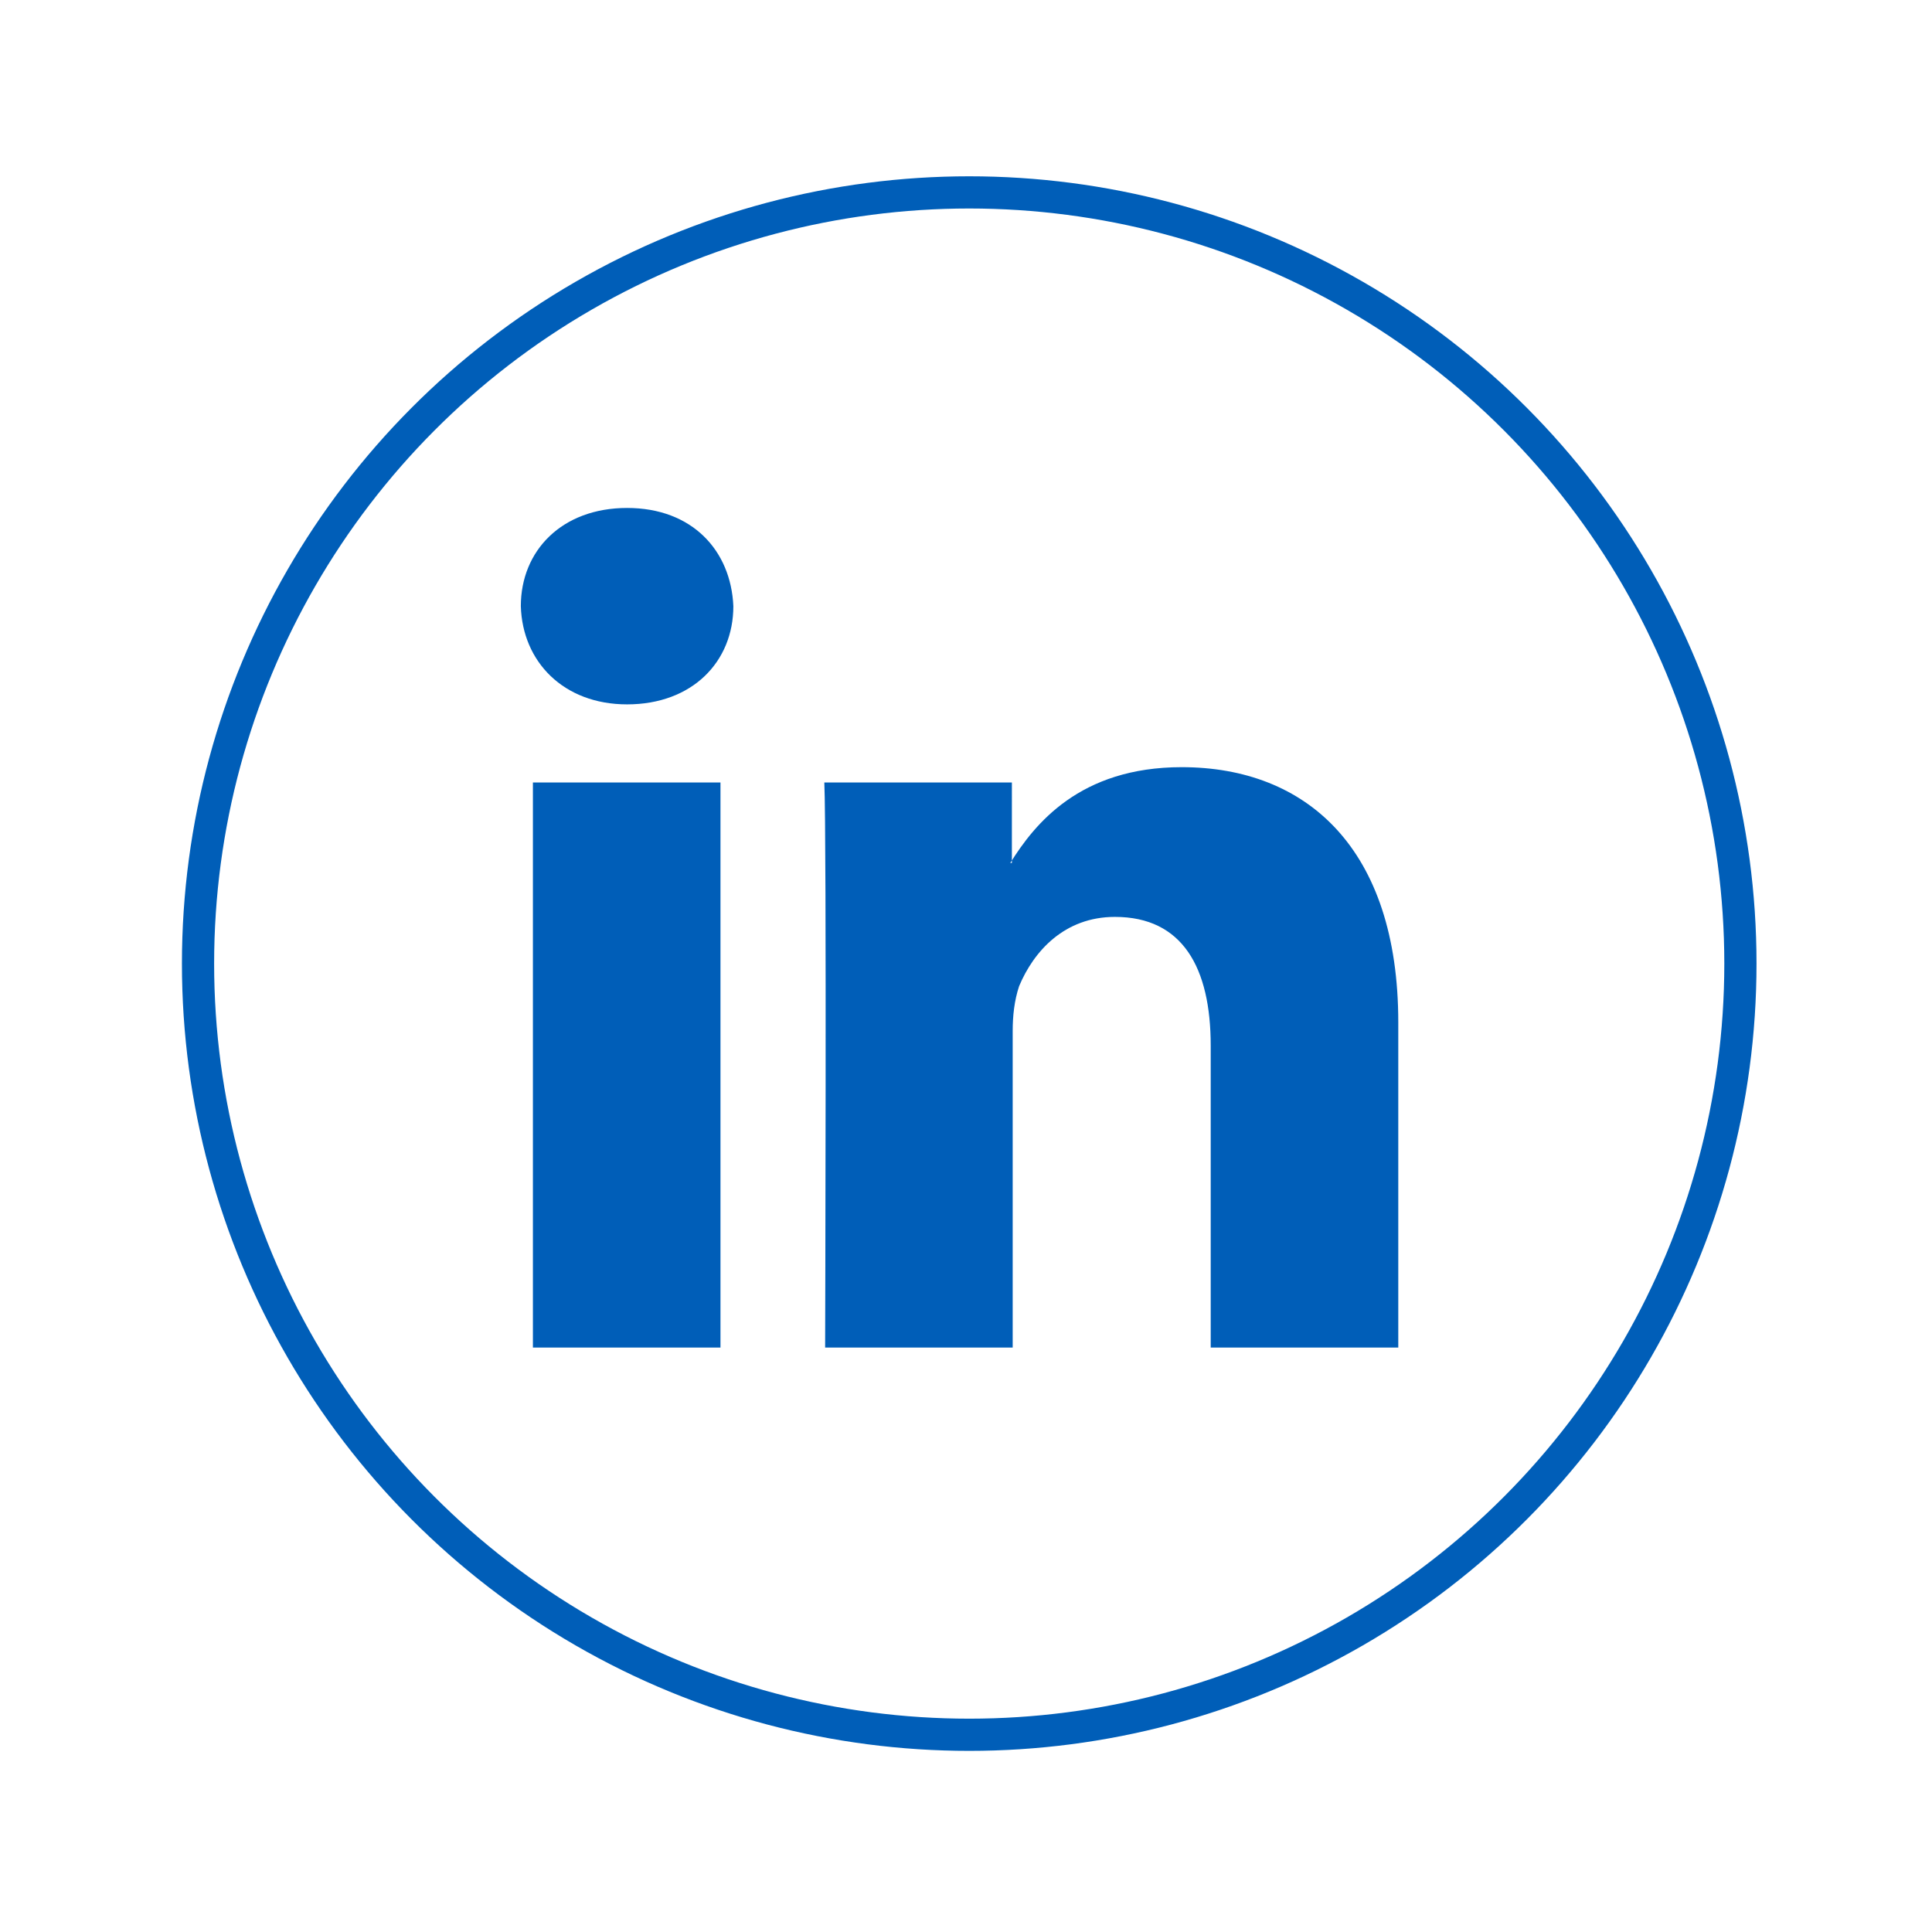 <?xml version="1.0" encoding="utf-8"?>
<!-- Generator: Adobe Illustrator 23.0.4, SVG Export Plug-In . SVG Version: 6.00 Build 0)  -->
<svg version="1.1" id="Layer_1" xmlns="http://www.w3.org/2000/svg" xmlns:xlink="http://www.w3.org/1999/xlink" x="0px" y="0px"
	 viewBox="0 0 240 240" style="enable-background:new 0 0 240 240;" xml:space="preserve">
<style type="text/css">
	.st0{fill:none;stroke:#005EB8;stroke-width:4;stroke-miterlimit:10;}
	.st1{fill-rule:evenodd;clip-rule:evenodd;fill:#005EB8;}
</style>
<circle class="st0" cx="120.4" cy="119.7" r="95.8"/>
<path id="path28" class="st1" d="M89.5,167.4V97.2H66.2v70.2H89.5z M77.9,87.5c8.1,0,13.2-5.3,13.2-12.2
	c-0.3-6.9-5.1-12.2-13.2-12.2s-13.2,5.3-13.2,12.2C64.9,82.2,70,87.5,77.9,87.5z"/>
<path id="path30" class="st1" d="M102.5,167.4h23.3v-39.3c0-1.9,0.2-3.8,0.8-5.6c1.8-4.3,5.6-8.6,11.9-8.6c8.4,0,11.9,6.3,11.9,16
	v37.5h23.3v-40.4c0-21.6-11.4-31.7-26.9-31.7c-12.7,0-18.3,7.1-21.3,11.9h0.2V97.2h-23.3C102.7,103.8,102.5,167.4,102.5,167.4z"/>
</svg>
